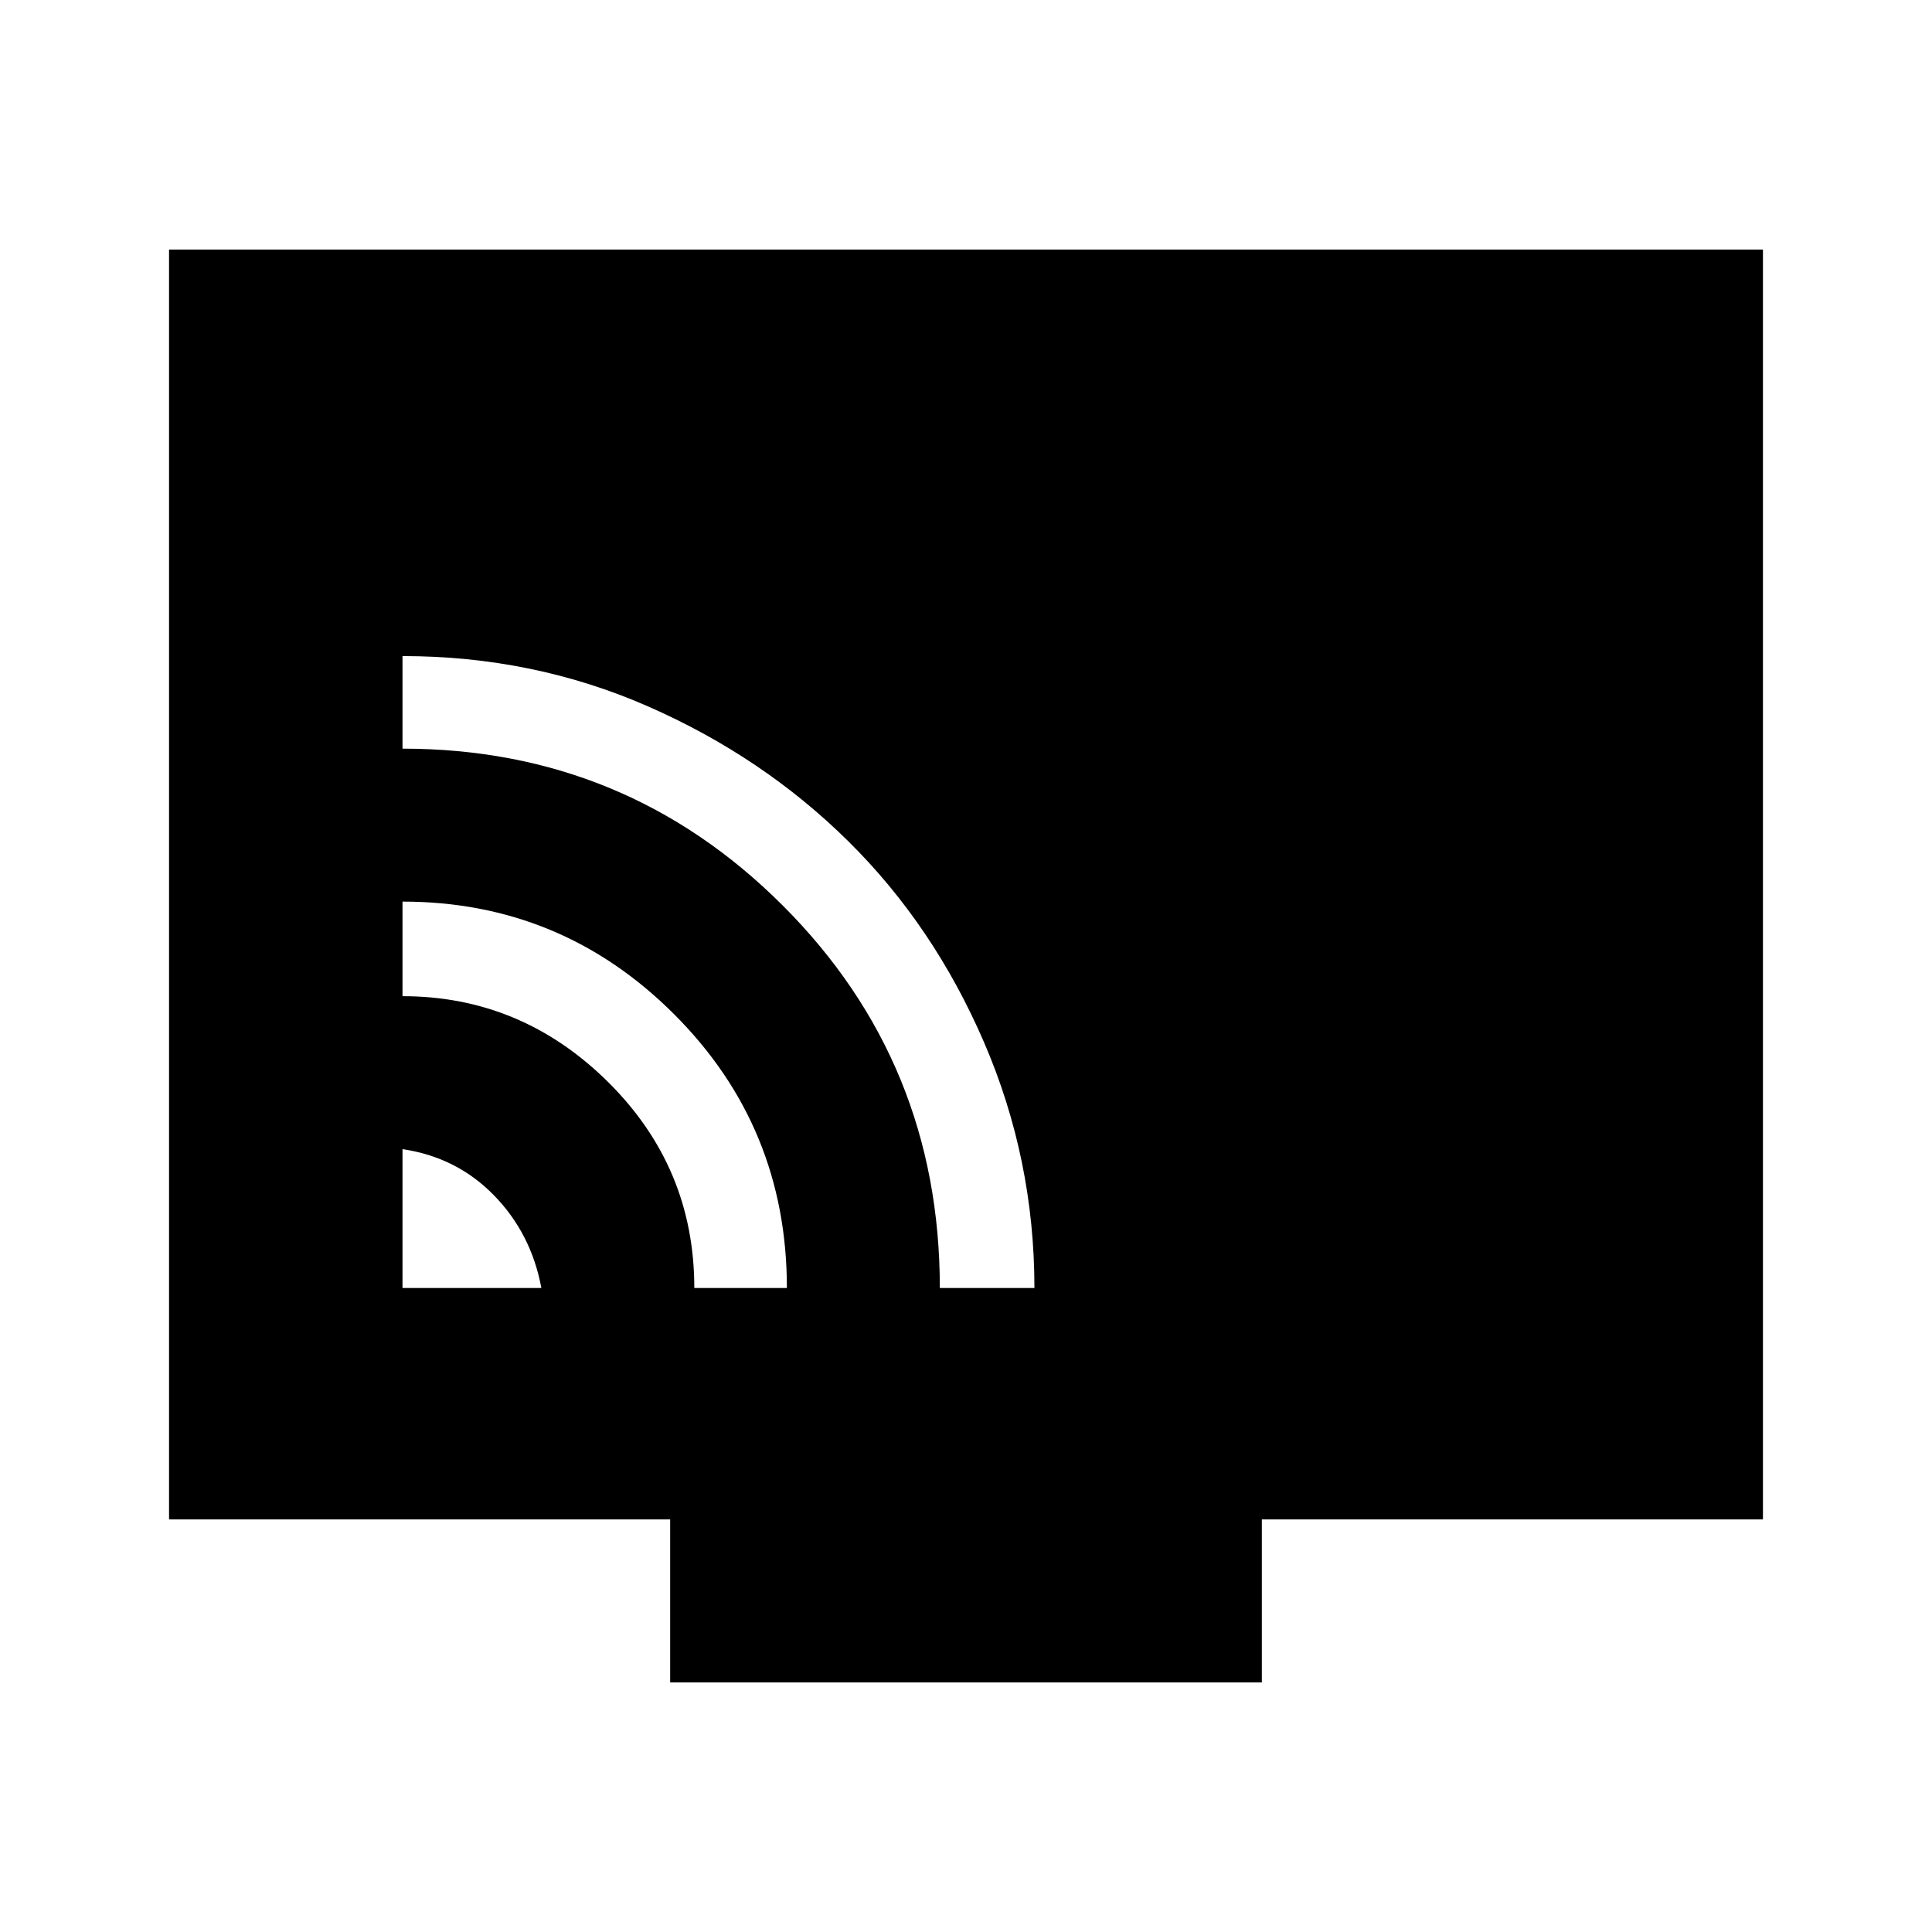 <svg xmlns="http://www.w3.org/2000/svg" height="48" width="48"><path d="M10 32h3.45q-.25-1.35-1.175-2.3-.925-.95-2.275-1.15Zm7.25 0h2.3q0-4-2.8-6.8T10 22.4v2.35q2.95 0 5.1 2.125Q17.25 29 17.25 32Zm6.1 0h2.35q0-3.2-1.25-6.1-1.25-2.9-3.375-5T16.1 17.55Q13.25 16.3 10 16.3v2.3q5.55 0 9.45 3.9 3.9 3.9 3.9 9.5Zm-6.7 9.8v-4.05H4.2V6.2h39.6v31.55H31.35v4.05Z"/></svg>